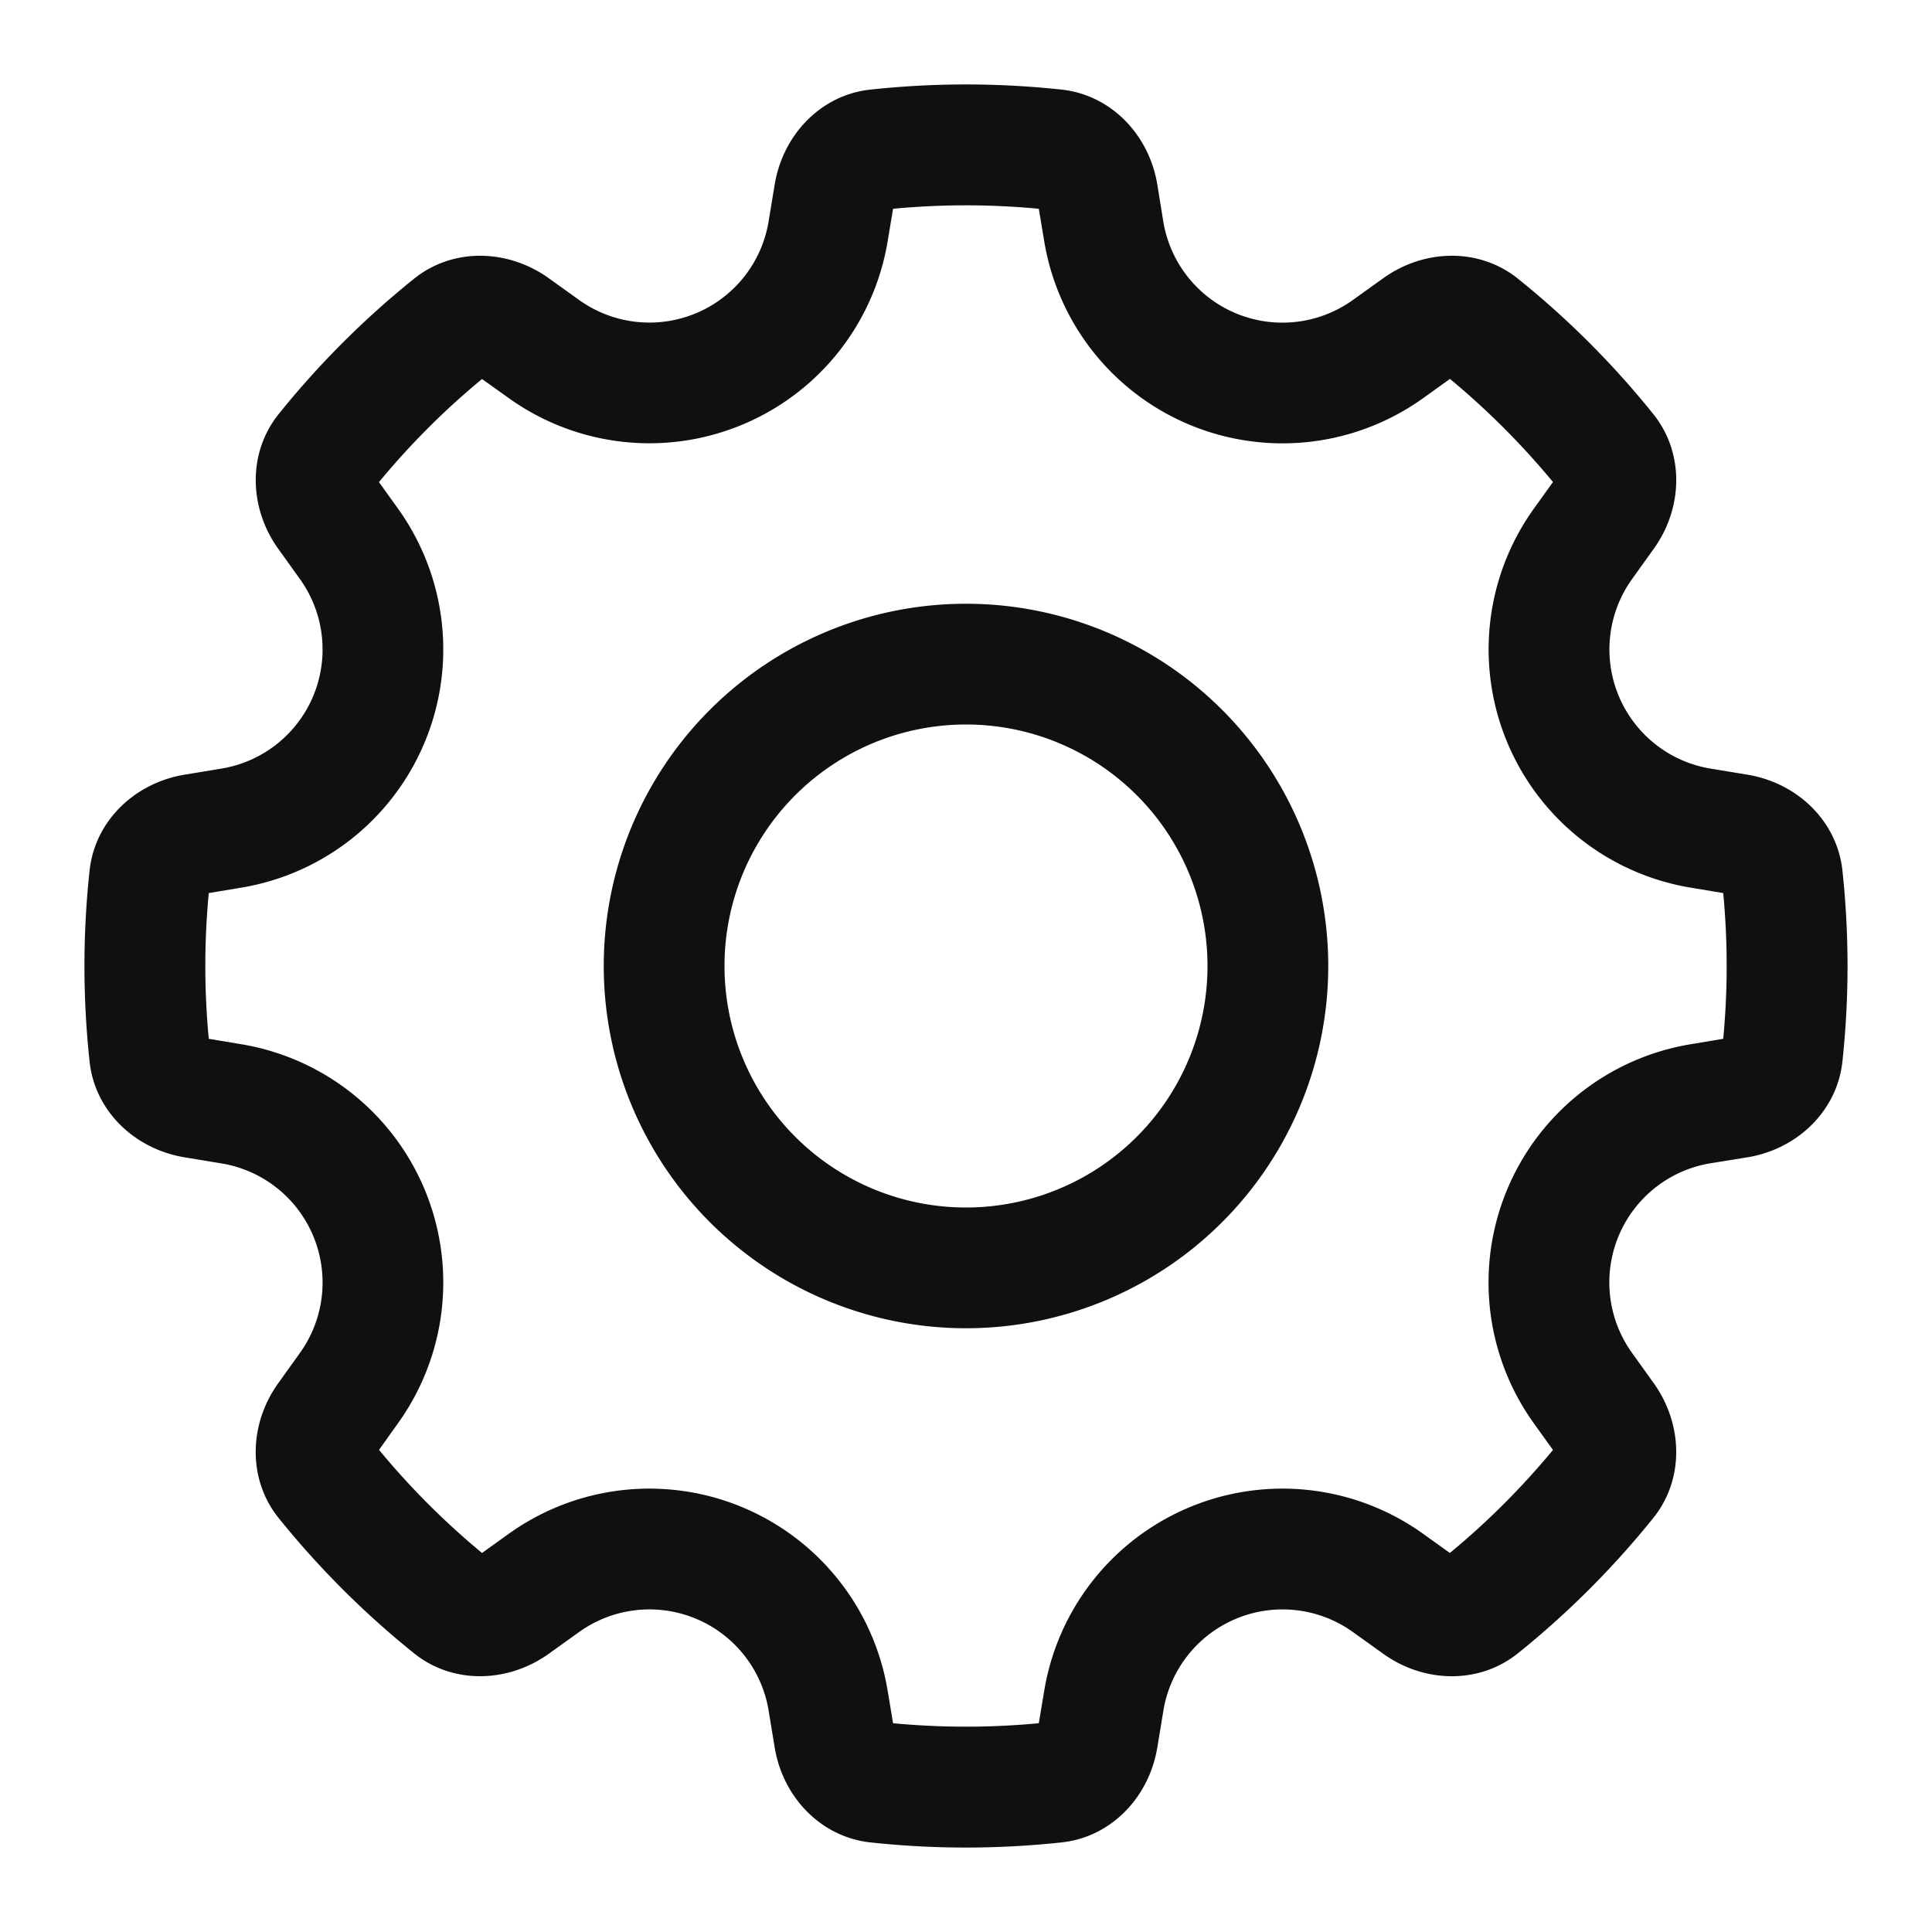 <svg xmlns="http://www.w3.org/2000/svg" fill="none" viewBox="0 0 16 16"><path fill="#0E1011" fill-rule="evenodd" d="M11 8a3 3 0 1 1-6 0 3 3 0 0 1 6 0m-1 0a2 2 0 1 1-4 0 2 2 0 0 1 4 0" clip-rule="evenodd"/><path fill="#0E1011" fill-rule="evenodd" d="m2.303 11.457.182-.254a1 1 0 0 0-.65-1.568l-.309-.051c-.408-.068-.74-.38-.784-.792a7.382 7.382 0 0 1 0-1.584c.045-.412.376-.724.784-.792l.309-.051a1 1 0 0 0 .65-1.568l-.182-.254c-.241-.337-.254-.792.005-1.114a7.344 7.344 0 0 1 1.12-1.12c.323-.26.778-.247 1.115-.006l.254.182a1 1 0 0 0 1.568-.65l.051-.309c.068-.408.38-.74.792-.784a7.382 7.382 0 0 1 1.584 0c.412.045.724.376.792.784l.05.309a1 1 0 0 0 1.569.65l.254-.182c.337-.241.791-.254 1.114.005.413.332.789.708 1.12 1.12.26.323.247.778.006 1.115l-.182.254a1 1 0 0 0 .65 1.568l.309.051c.408.068.739.38.784.792a7.404 7.404 0 0 1 0 1.584c-.045.412-.376.724-.784.792l-.31.05a1 1 0 0 0-.649 1.569l.182.254c.24.337.254.792-.005 1.114a7.339 7.339 0 0 1-1.12 1.12c-.323.26-.778.247-1.115.006l-.254-.182a1 1 0 0 0-1.568.65l-.051.309c-.068.408-.38.74-.792.784a7.374 7.374 0 0 1-1.584 0c-.412-.045-.724-.376-.792-.784l-.051-.31a1 1 0 0 0-1.568-.649l-.254.182c-.337.24-.792.254-1.114-.005a7.346 7.346 0 0 1-1.121-1.12c-.26-.323-.246-.778-.005-1.115m.836-7.465c.256-.31.542-.597.853-.853l.223.159a2 2 0 0 0 3.136-1.299l.045-.27a6.389 6.389 0 0 1 1.207 0l.045.27a2 2 0 0 0 3.137 1.299l.223-.16c.31.257.596.543.853.854l-.16.223a2 2 0 0 0 1.3 3.136l.27.045a6.398 6.398 0 0 1 0 1.207l-.27.045a2 2 0 0 0-1.3 3.137l.16.223c-.257.31-.543.597-.854.853l-.223-.16a2 2 0 0 0-3.136 1.3l-.045.27a6.395 6.395 0 0 1-1.207 0l-.045-.27a2 2 0 0 0-3.136-1.3l-.223.16a6.348 6.348 0 0 1-.853-.854l.159-.223a2 2 0 0 0-1.299-3.136l-.27-.045a6.389 6.389 0 0 1 0-1.207l.27-.045a2 2 0 0 0 1.299-3.136l-.16-.223Z" clip-rule="evenodd"/></svg>